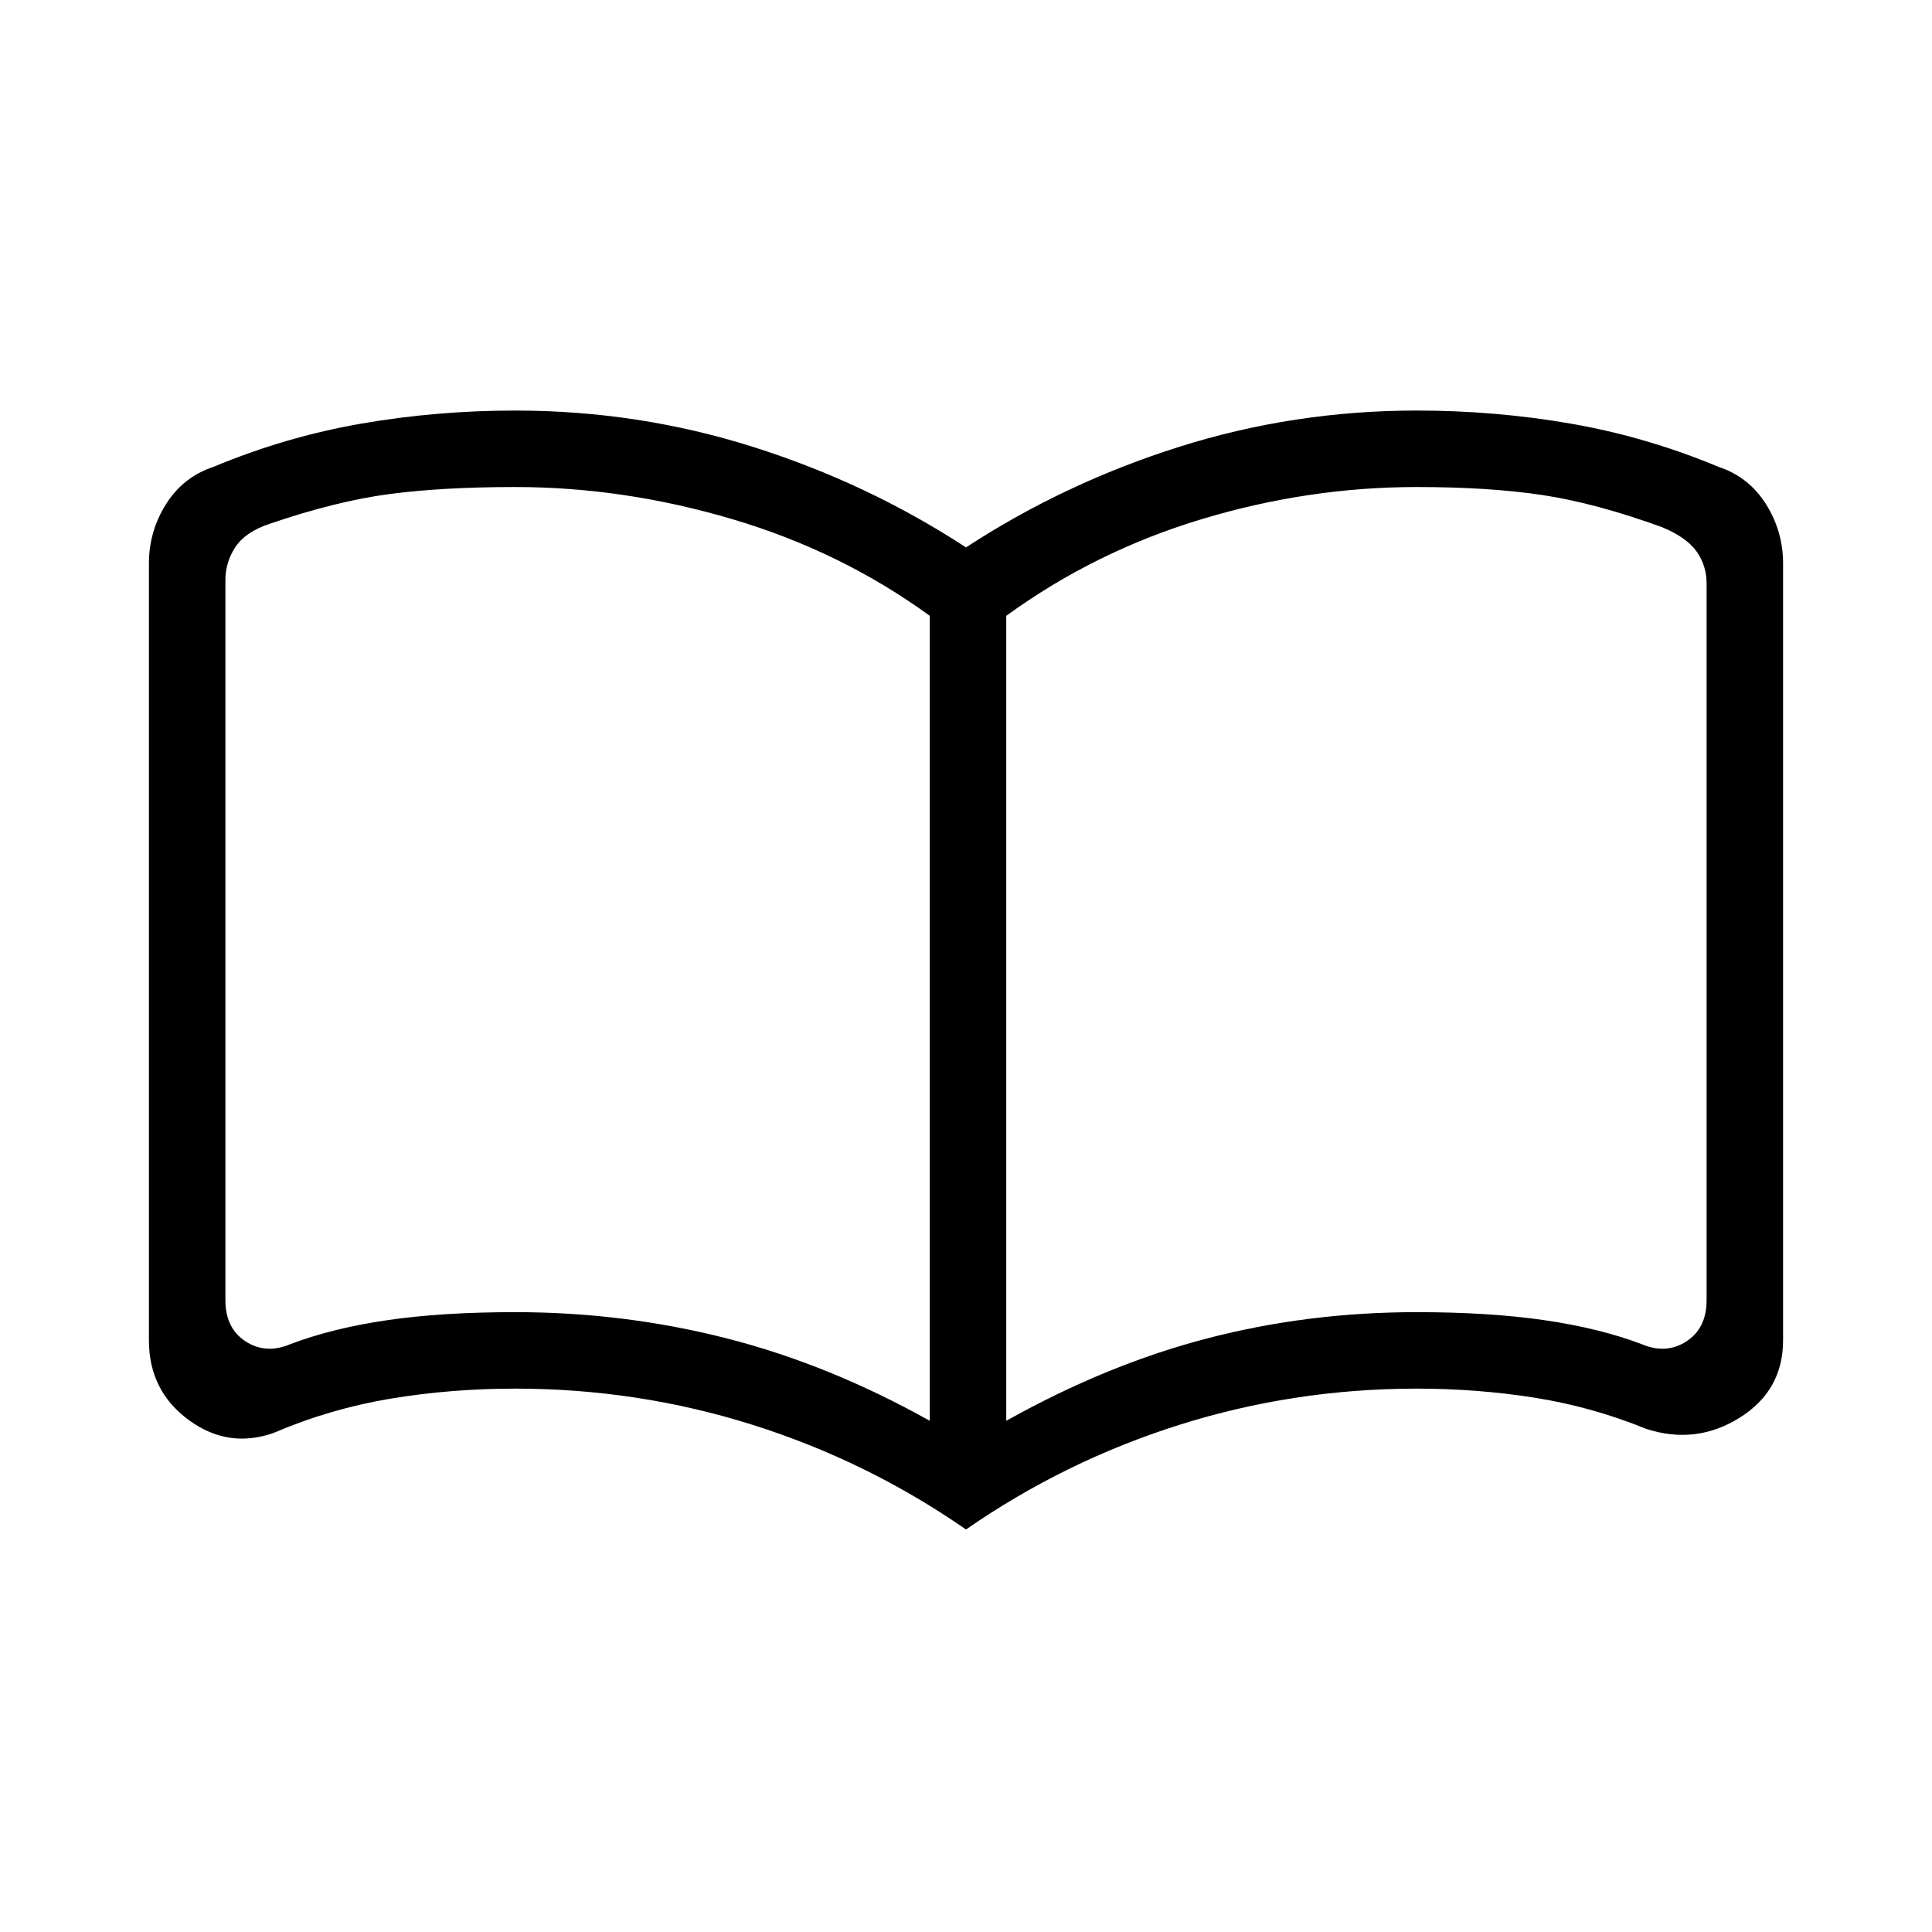 <svg xmlns="http://www.w3.org/2000/svg" height="24" viewBox="0 -960 960 960" width="24"><path d="M256-308q54 0 105 13t101 41v-400q-44-32-98-48t-108-16q-36 0-62.5 3.5T134-699.73q-12 4-17 11.5t-5 16.5V-314q0 14 10 20.5t22 1.5q21-8 48.33-12t63.67-4Zm244 54q50-28 100-41t104-13q36 0 63.5 4t48.5 12q12 5 22-1.5t10-20.5v-356q0-9-5-16t-17-12q-33-12-59.5-16t-62.5-4q-54 0-107 16t-97 48v400Zm-20 54q-49-34-106-52t-118-18q-32 0-62 5t-58 17q-22.7 8-42.35-6.5Q74-269 74-294v-386q0-16 8.5-29.5T106-728q36-15 73.5-21.5T256-756q61 0 118 18t106 50q49-32 106-50t118-18q39 0 76.5 6.5T854-728q15 5 23.5 18.5T886-680v386q0 25-21.65 38.5T818-250q-27-11-55.5-15.5T704-270q-61 0-118 18t-106 52ZM287-493Z"/></svg>